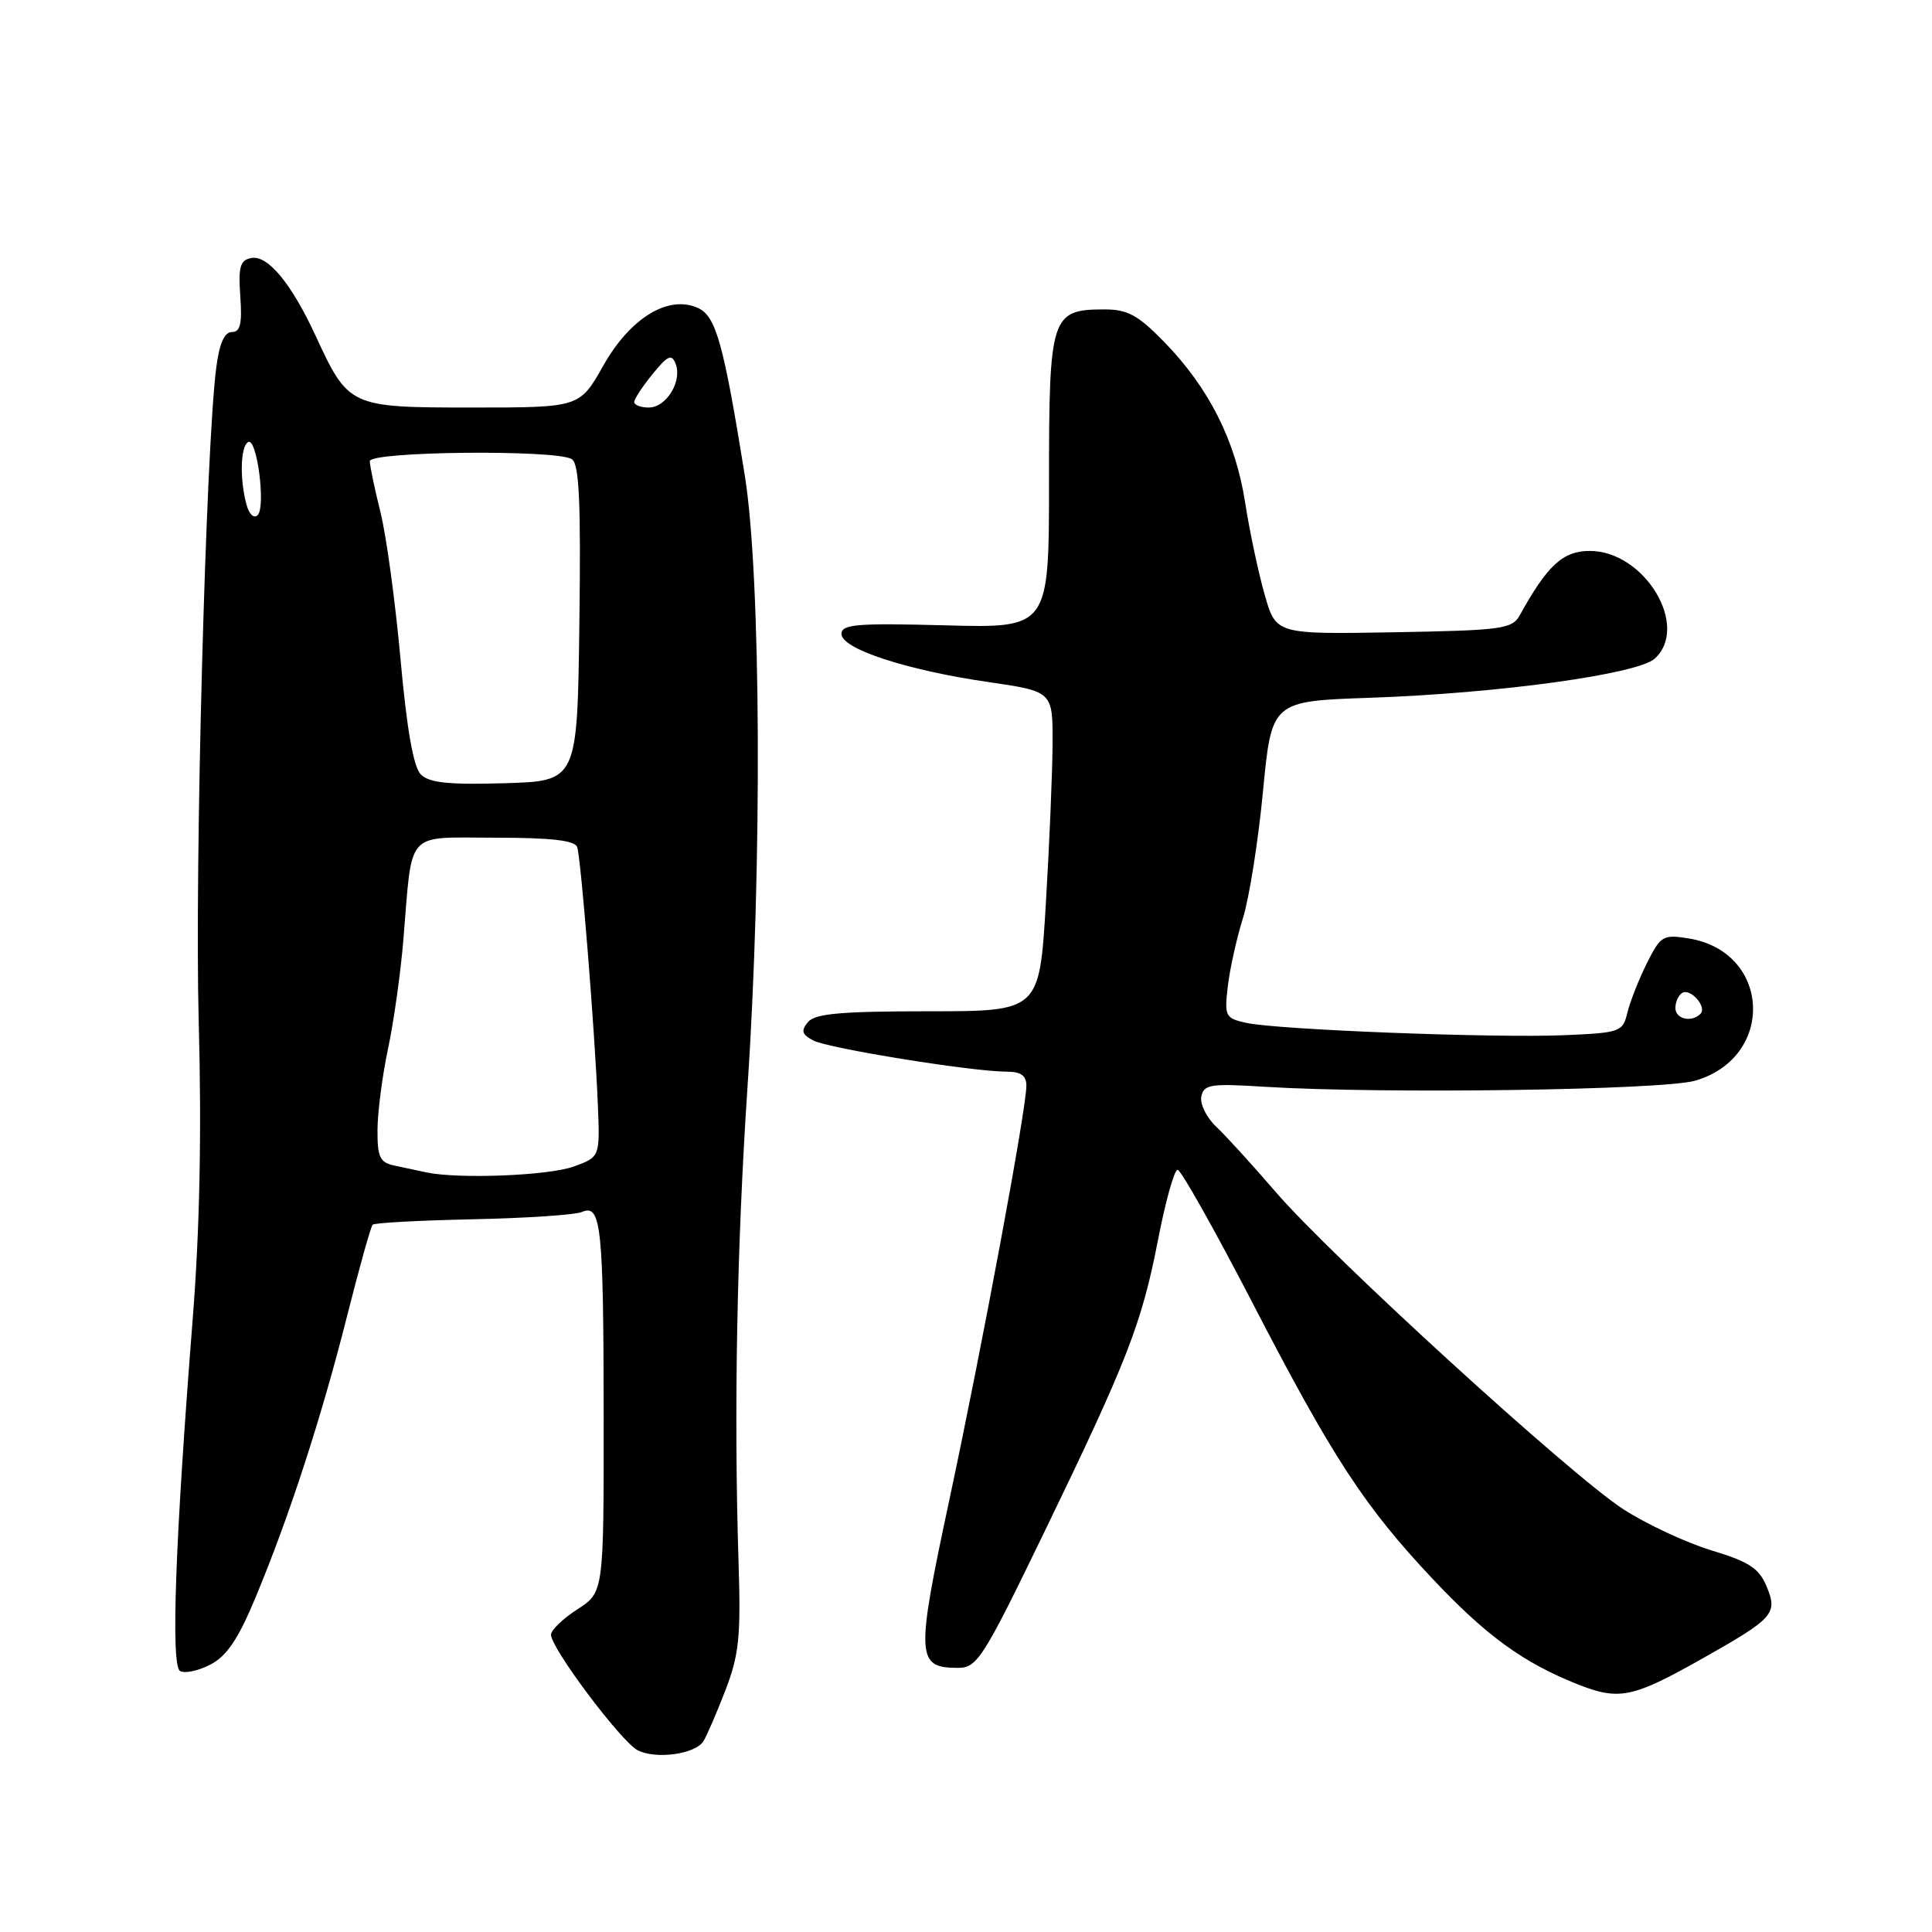 <?xml version="1.0" encoding="UTF-8" standalone="no"?>
<!DOCTYPE svg PUBLIC "-//W3C//DTD SVG 1.1//EN" "http://www.w3.org/Graphics/SVG/1.1/DTD/svg11.dtd" >
<svg xmlns="http://www.w3.org/2000/svg" xmlns:xlink="http://www.w3.org/1999/xlink" version="1.1" viewBox="0 0 256 256">
 <g >
 <path fill="currentColor"
d=" M 93.20 230.73 C 93.63 230.06 94.94 227.03 96.11 224.00 C 97.93 219.28 98.18 216.88 97.86 207.00 C 97.23 186.84 97.64 165.09 99.05 144.00 C 101.01 114.81 100.84 76.33 98.69 63.00 C 95.87 45.48 94.87 41.90 92.49 40.81 C 88.58 39.03 83.52 42.11 79.95 48.43 C 76.81 54.00 76.81 54.00 62.58 54.00 C 46.31 54.00 46.19 53.94 41.80 44.45 C 38.60 37.54 35.47 33.76 33.29 34.19 C 31.81 34.48 31.56 35.36 31.84 39.27 C 32.10 42.91 31.84 44.00 30.72 44.00 C 29.73 44.00 29.06 45.53 28.65 48.75 C 27.27 59.46 25.78 114.98 26.33 135.34 C 26.73 150.08 26.47 162.93 25.53 174.84 C 23.22 204.11 22.62 220.65 23.85 221.41 C 24.45 221.78 26.26 221.40 27.87 220.57 C 30.05 219.44 31.57 217.19 33.87 211.65 C 38.33 200.95 42.58 187.87 45.97 174.46 C 47.60 168.01 49.13 162.53 49.38 162.28 C 49.63 162.03 55.61 161.71 62.67 161.56 C 69.73 161.41 76.23 160.98 77.12 160.59 C 79.66 159.49 79.97 162.48 79.99 187.74 C 80.00 210.98 80.00 210.98 76.51 213.24 C 74.59 214.48 73.02 215.99 73.01 216.60 C 72.99 218.37 82.31 230.80 84.50 231.92 C 86.91 233.15 92.09 232.45 93.20 230.73 Z  M 225.37 219.88 C 235.07 214.41 235.59 213.84 234.08 210.20 C 233.09 207.81 231.76 206.94 226.77 205.43 C 223.41 204.41 218.15 201.95 215.08 199.97 C 208.10 195.44 176.38 166.49 169.00 157.90 C 165.97 154.38 162.45 150.52 161.17 149.31 C 159.88 148.10 158.99 146.30 159.18 145.31 C 159.50 143.69 160.39 143.55 167.52 144.00 C 183.06 144.97 220.36 144.45 224.64 143.19 C 235.29 140.08 234.65 126.12 223.78 124.35 C 220.36 123.80 220.05 123.98 218.22 127.63 C 217.16 129.76 216.00 132.70 215.64 134.17 C 215.03 136.74 214.71 136.85 207.25 137.17 C 197.98 137.56 169.33 136.45 165.16 135.54 C 162.35 134.92 162.23 134.68 162.69 130.69 C 162.96 128.39 163.86 124.33 164.69 121.68 C 165.52 119.04 166.72 111.48 167.35 104.89 C 168.50 92.91 168.50 92.91 181.50 92.46 C 198.49 91.88 216.96 89.34 219.25 87.28 C 223.95 83.02 217.92 73.00 210.65 73.00 C 207.10 73.00 205.04 74.90 201.39 81.50 C 200.37 83.35 199.10 83.52 184.68 83.78 C 169.07 84.05 169.07 84.05 167.57 78.78 C 166.74 75.87 165.57 70.37 164.98 66.54 C 163.71 58.39 160.19 51.40 154.29 45.34 C 150.81 41.76 149.43 41.00 146.37 41.00 C 139.26 41.00 139.00 41.82 139.00 63.77 C 139.00 83.23 139.00 83.23 125.25 82.86 C 113.53 82.55 111.50 82.72 111.50 84.00 C 111.50 85.98 120.14 88.81 131.00 90.38 C 139.50 91.62 139.50 91.62 139.47 98.56 C 139.45 102.38 139.05 111.91 138.58 119.75 C 137.72 134.00 137.72 134.00 122.98 134.00 C 111.42 134.00 107.99 134.31 107.06 135.43 C 106.11 136.57 106.25 137.06 107.74 137.86 C 109.69 138.91 128.85 142.00 133.38 142.00 C 135.27 142.00 136.00 142.52 136.00 143.86 C 136.00 146.93 130.19 178.17 125.80 198.71 C 121.33 219.60 121.41 221.00 126.95 221.00 C 129.47 221.00 130.26 219.76 138.26 203.25 C 149.40 180.25 151.29 175.40 153.45 164.25 C 154.44 159.16 155.60 155.00 156.04 155.00 C 156.47 155.00 160.92 162.90 165.92 172.56 C 176.57 193.15 180.81 199.63 189.84 209.22 C 196.95 216.76 201.79 220.28 209.00 223.16 C 214.50 225.35 216.30 224.99 225.37 219.88 Z  M 56.50 155.35 C 55.40 155.11 53.49 154.71 52.25 154.44 C 50.34 154.04 50.00 153.32 50.02 149.73 C 50.03 147.40 50.65 142.57 51.41 139.00 C 52.17 135.43 53.09 128.90 53.45 124.50 C 54.68 109.76 53.57 111.00 65.61 111.00 C 73.08 111.00 76.18 111.36 76.48 112.25 C 76.99 113.75 78.82 136.68 79.22 146.41 C 79.50 153.31 79.50 153.31 76.00 154.58 C 72.67 155.78 60.79 156.25 56.50 155.35 Z  M 55.76 102.62 C 54.79 101.64 53.91 96.69 53.07 87.34 C 52.38 79.73 51.19 70.96 50.41 67.86 C 49.64 64.75 49.00 61.71 49.00 61.11 C 49.00 59.80 73.75 59.55 75.77 60.84 C 76.75 61.46 76.98 66.50 76.77 82.57 C 76.50 103.50 76.50 103.50 66.86 103.78 C 59.48 104.00 56.87 103.73 55.76 102.62 Z  M 32.65 66.82 C 31.75 63.46 31.86 59.20 32.87 58.58 C 34.03 57.86 35.25 67.15 34.14 68.26 C 33.64 68.76 33.00 68.14 32.65 66.82 Z  M 84.04 53.25 C 84.06 52.84 85.16 51.17 86.49 49.54 C 88.49 47.09 89.01 46.86 89.53 48.22 C 90.42 50.54 88.28 54.00 85.96 54.00 C 84.88 54.00 84.02 53.66 84.04 53.25 Z  M 222.00 133.56 C 222.00 132.77 222.40 131.87 222.89 131.57 C 223.99 130.89 226.23 133.44 225.32 134.34 C 224.13 135.53 222.00 135.03 222.00 133.56 Z "/>
</g>
</svg>